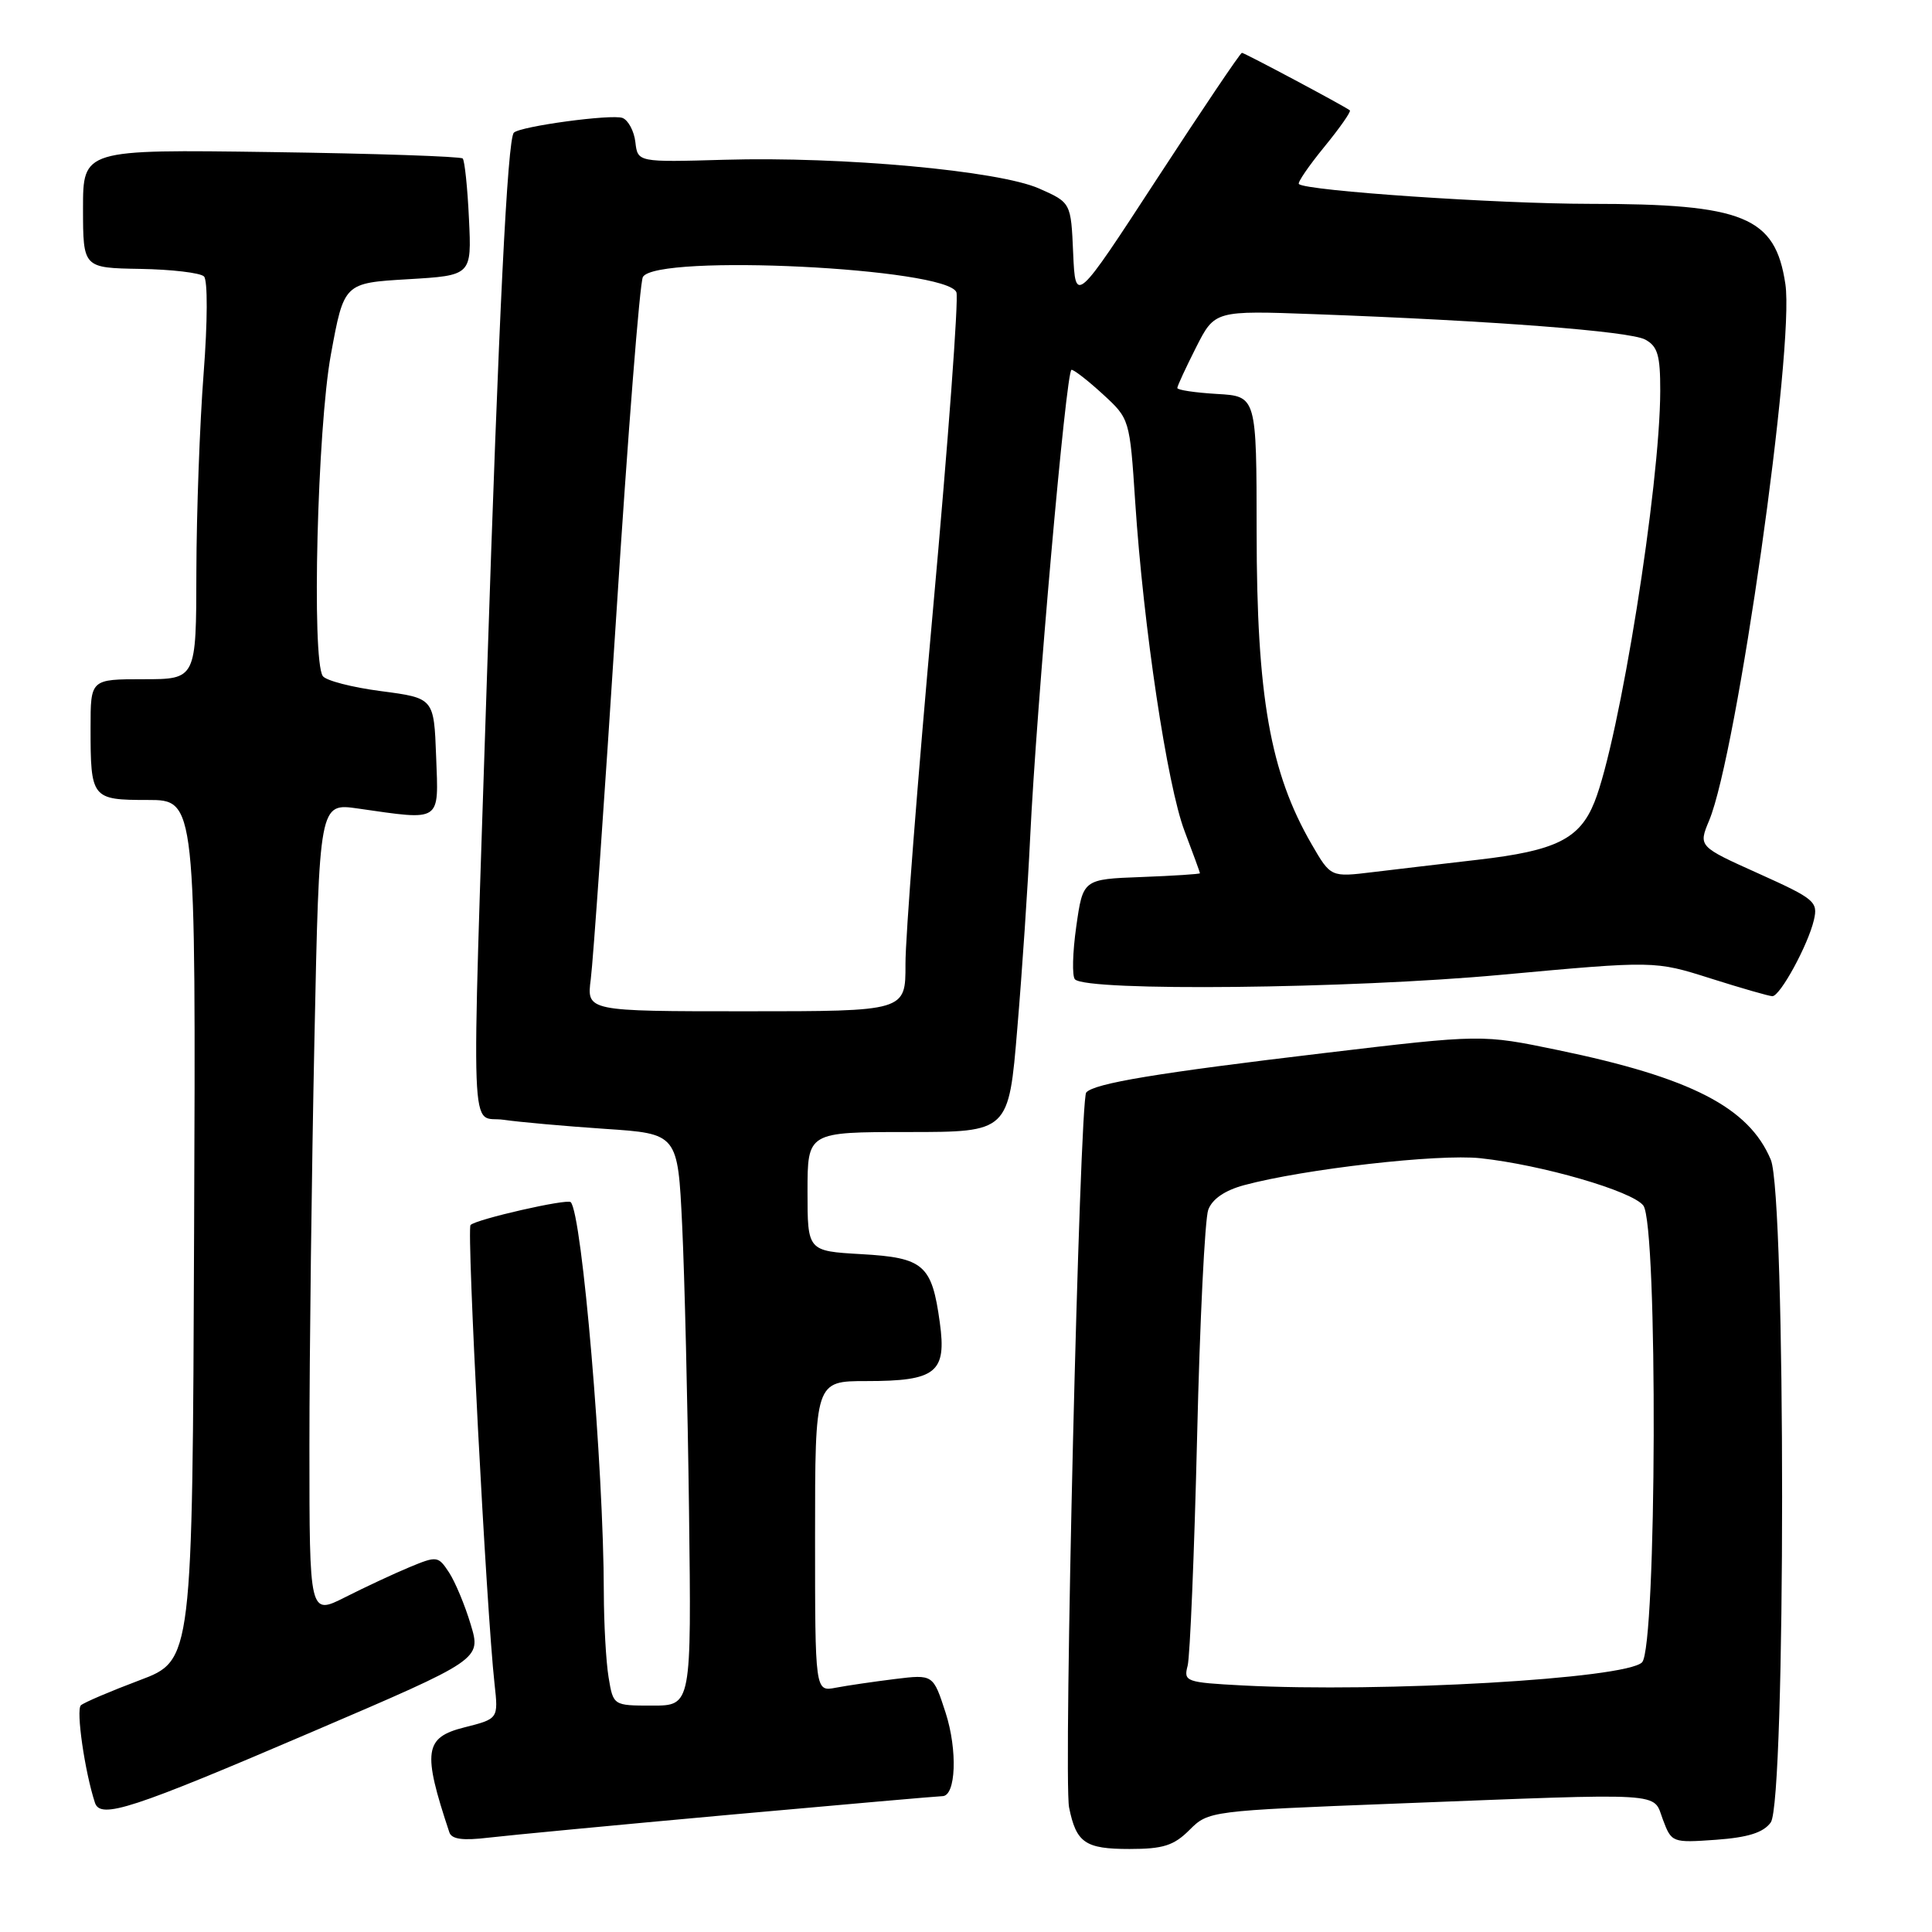 <?xml version="1.0" encoding="UTF-8" standalone="no"?>
<!DOCTYPE svg PUBLIC "-//W3C//DTD SVG 1.1//EN" "http://www.w3.org/Graphics/SVG/1.1/DTD/svg11.dtd" >
<svg xmlns="http://www.w3.org/2000/svg" xmlns:xlink="http://www.w3.org/1999/xlink" version="1.1" viewBox="0 0 256 256">
 <g >
 <path fill="currentColor"
d=" M 157.62 242.47 C 160.12 239.97 160.34 239.94 184.82 238.99 C 221.36 237.57 218.96 237.43 220.34 241.10 C 221.49 244.16 221.57 244.19 227.38 243.78 C 231.64 243.47 233.65 242.83 234.63 241.49 C 236.64 238.75 236.64 158.46 234.64 153.67 C 231.74 146.74 224.07 142.79 206.43 139.14 C 196.36 137.05 196.36 137.05 175.43 139.54 C 153.29 142.17 145.00 143.55 143.93 144.76 C 143.05 145.76 140.89 235.71 141.66 239.50 C 142.61 244.19 143.79 245.00 149.67 245.00 C 154.13 245.00 155.54 244.55 157.62 242.47 Z  M 96.75 240.46 C 111.73 239.11 124.39 238.00 124.87 238.00 C 126.67 238.00 126.90 231.92 125.30 226.95 C 123.65 221.86 123.65 221.86 118.58 222.48 C 115.78 222.83 112.26 223.34 110.75 223.63 C 108.00 224.16 108.00 224.16 108.00 203.58 C 108.00 183.00 108.00 183.00 114.81 183.00 C 124.04 183.00 125.45 181.88 124.53 175.25 C 123.48 167.57 122.41 166.65 114.11 166.18 C 107.00 165.77 107.00 165.77 107.00 157.89 C 107.00 150.00 107.00 150.00 120.33 150.00 C 133.66 150.00 133.66 150.00 134.80 136.25 C 135.44 128.69 136.20 117.33 136.50 111.00 C 137.33 93.63 141.27 49.00 141.98 49.00 C 142.33 49.00 144.20 50.46 146.15 52.25 C 149.68 55.49 149.70 55.54 150.42 66.50 C 151.51 83.07 154.66 104.08 156.96 110.12 C 158.08 113.08 159.00 115.59 159.00 115.71 C 159.00 115.82 155.51 116.05 151.25 116.21 C 143.50 116.50 143.50 116.50 142.61 122.77 C 142.12 126.22 142.04 129.37 142.44 129.77 C 144.05 131.39 178.80 131.02 198.88 129.17 C 219.26 127.30 219.26 127.30 226.67 129.65 C 230.74 130.94 234.43 132.00 234.85 132.00 C 235.88 132.00 239.58 125.21 240.35 121.91 C 240.92 119.48 240.46 119.10 233.00 115.74 C 225.04 112.16 225.04 112.16 226.47 108.72 C 230.15 99.93 237.82 45.93 236.57 37.63 C 235.23 28.71 231.11 27.01 210.66 27.01 C 198.32 27.00 173.13 25.29 172.11 24.39 C 171.89 24.21 173.41 21.99 175.47 19.47 C 177.53 16.95 179.06 14.77 178.86 14.62 C 178.04 14.00 164.90 7.00 164.56 7.00 C 164.35 7.00 159.31 14.49 153.34 23.64 C 142.50 40.27 142.50 40.27 142.20 33.56 C 141.91 26.85 141.91 26.85 137.69 24.98 C 132.35 22.62 111.62 20.72 96.00 21.17 C 84.50 21.50 84.50 21.50 84.19 18.83 C 84.02 17.37 83.25 15.93 82.49 15.63 C 81.07 15.09 68.94 16.73 68.09 17.58 C 67.24 18.42 66.08 42.06 64.53 89.50 C 62.44 153.80 62.21 147.71 66.75 148.38 C 68.81 148.68 74.85 149.22 80.16 149.58 C 89.81 150.22 89.81 150.22 90.39 162.36 C 90.71 169.04 91.12 186.09 91.30 200.25 C 91.62 226.00 91.62 226.00 86.44 226.00 C 81.26 226.00 81.26 226.00 80.64 222.25 C 80.30 220.19 80.02 215.14 80.01 211.03 C 79.99 194.44 77.13 160.80 75.62 159.29 C 75.14 158.81 63.12 161.55 62.35 162.32 C 61.81 162.85 64.45 213.40 65.53 223.13 C 66.04 227.75 66.04 227.75 61.52 228.89 C 56.23 230.22 55.96 232.05 59.54 242.79 C 59.84 243.71 61.32 243.91 64.73 243.50 C 67.35 243.19 81.76 241.82 96.75 240.46 Z  M 41.43 229.45 C 63.77 219.88 63.77 219.88 62.37 215.25 C 61.61 212.70 60.31 209.60 59.50 208.36 C 58.06 206.17 57.90 206.15 54.26 207.66 C 52.19 208.52 48.36 210.31 45.75 211.63 C 41.00 214.03 41.00 214.03 41.00 191.68 C 41.00 179.39 41.30 155.17 41.66 137.86 C 42.31 106.40 42.31 106.40 47.41 107.13 C 58.60 108.73 58.12 109.04 57.79 100.25 C 57.50 92.50 57.50 92.50 50.50 91.58 C 46.65 91.08 43.17 90.18 42.77 89.58 C 41.28 87.39 42.05 56.78 43.84 47.00 C 45.58 37.50 45.58 37.50 54.04 37.00 C 62.50 36.50 62.50 36.50 62.14 29.00 C 61.95 24.88 61.57 21.27 61.31 21.00 C 61.05 20.73 49.62 20.34 35.92 20.15 C 11.00 19.80 11.00 19.80 11.00 27.65 C 11.01 35.50 11.01 35.50 18.58 35.63 C 22.74 35.70 26.55 36.15 27.03 36.63 C 27.53 37.13 27.51 42.63 26.98 49.50 C 26.47 56.10 26.04 67.91 26.02 75.75 C 26.00 90.00 26.00 90.00 19.00 90.00 C 12.00 90.00 12.00 90.00 12.00 96.42 C 12.00 105.82 12.14 106.00 19.58 106.00 C 25.95 106.00 25.95 106.00 25.72 163.01 C 25.50 220.01 25.50 220.01 18.50 222.64 C 14.65 224.09 11.15 225.58 10.72 225.96 C 10.05 226.56 11.23 234.75 12.58 238.87 C 13.31 241.09 17.45 239.73 41.43 229.45 Z  M 164.64 223.33 C 157.12 222.93 156.81 222.82 157.37 220.71 C 157.68 219.49 158.25 205.90 158.62 190.50 C 158.98 175.10 159.65 161.51 160.10 160.30 C 160.63 158.87 162.30 157.73 164.85 157.04 C 172.80 154.90 190.58 152.87 196.16 153.47 C 204.32 154.35 216.29 157.82 217.75 159.74 C 219.69 162.29 219.53 218.32 217.58 220.27 C 215.41 222.45 183.19 224.30 164.64 223.33 Z  M 78.28 129.75 C 78.59 127.41 80.10 105.79 81.65 81.69 C 83.19 57.60 84.78 37.35 85.19 36.69 C 87.09 33.61 125.49 35.50 126.73 38.73 C 127.04 39.54 125.64 58.50 123.62 80.85 C 121.60 103.21 119.96 124.31 119.98 127.75 C 120.00 134.00 120.00 134.00 98.86 134.00 C 77.73 134.00 77.73 134.00 78.28 129.75 Z  M 173.80 111.87 C 168.30 102.37 166.52 92.29 166.51 70.50 C 166.50 52.50 166.50 52.50 161.25 52.20 C 158.36 52.03 156.00 51.68 156.00 51.41 C 156.00 51.15 157.12 48.73 158.48 46.04 C 160.96 41.14 160.96 41.14 174.23 41.63 C 197.86 42.50 215.93 43.89 217.99 44.99 C 219.65 45.88 220.00 47.08 219.99 51.79 C 219.97 64.36 214.60 97.95 211.27 106.29 C 209.31 111.17 206.17 112.73 195.84 113.92 C 191.25 114.45 184.99 115.19 181.91 115.56 C 176.33 116.24 176.33 116.24 173.80 111.87 Z "/>
</g>
</svg>